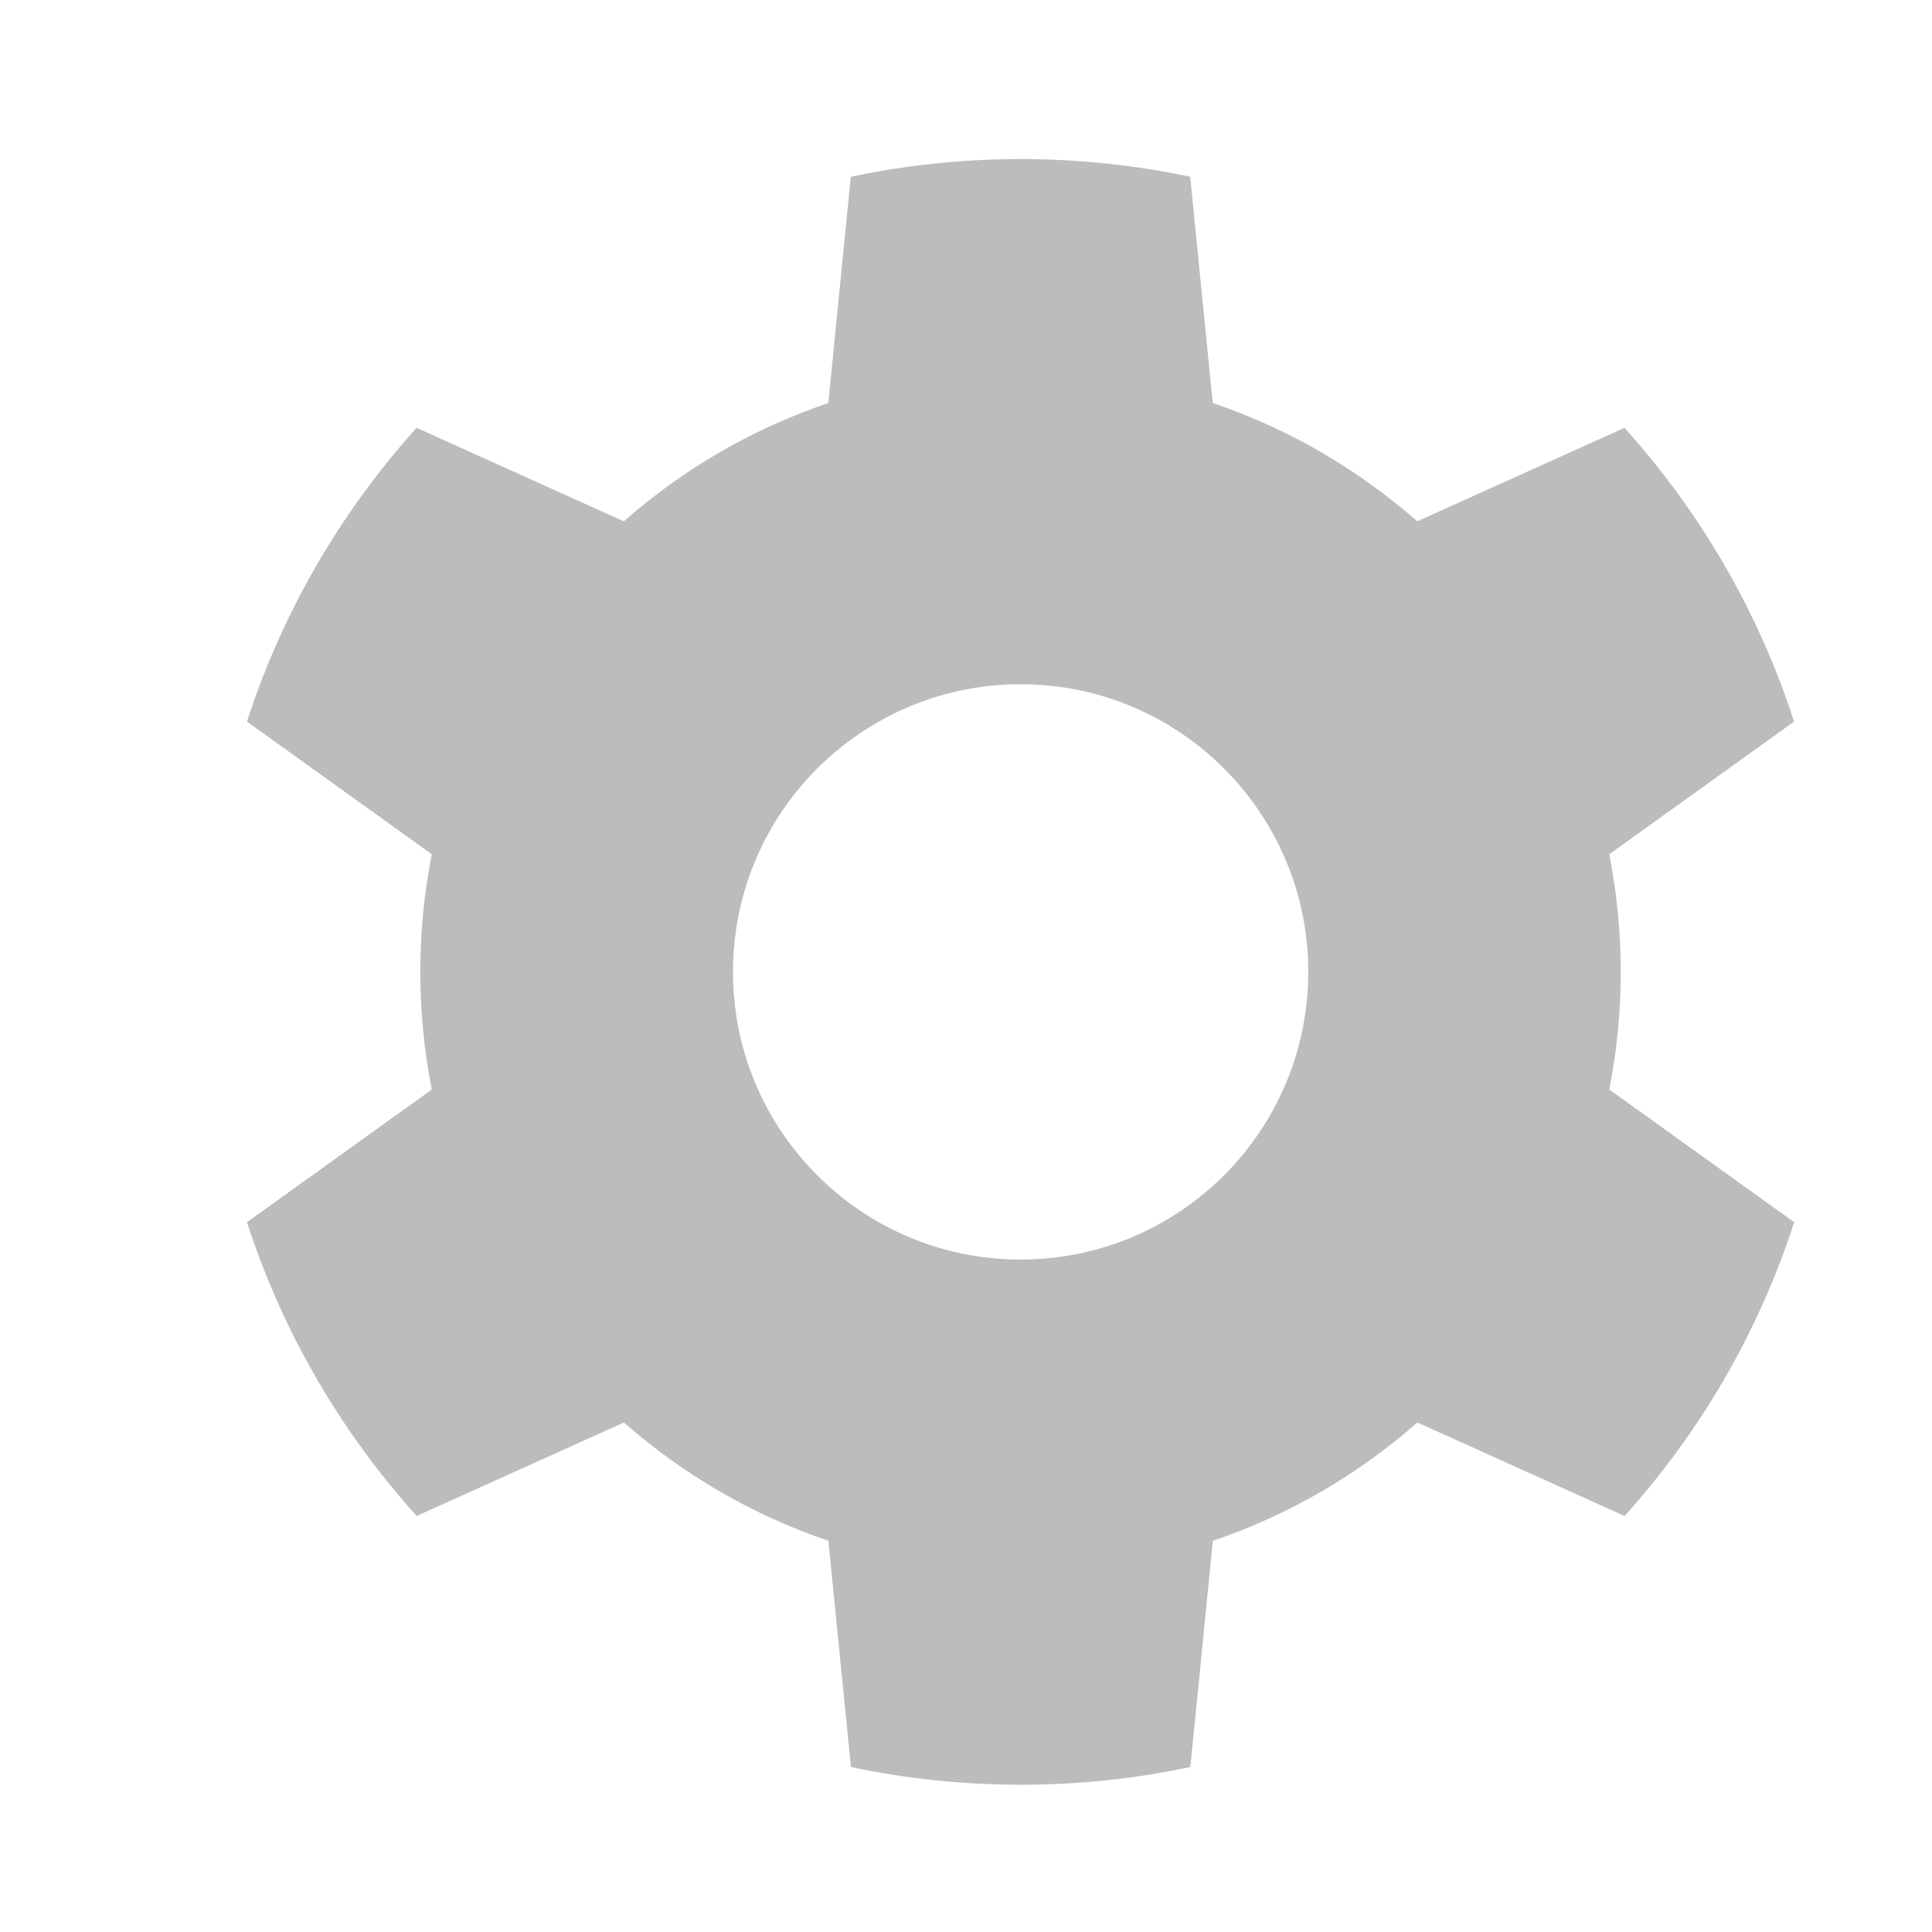 <?xml version="1.0" encoding="UTF-8" standalone="no"?>
<!-- Created with Inkscape (http://www.inkscape.org/) -->

<svg
   width="18"
   height="18"
   viewBox="0 0 18 18"
   version="1.1"
   id="svg1430"
   inkscape:version="1.3.2 (1:1.3.2+202311252150+091e20ef0f)"
   sodipodi:docname="option.svg"
   xml:space="preserve"
   xmlns:inkscape="http://www.inkscape.org/namespaces/inkscape"
   xmlns:sodipodi="http://sodipodi.sourceforge.net/DTD/sodipodi-0.dtd"
   xmlns:xlink="http://www.w3.org/1999/xlink"
   xmlns="http://www.w3.org/2000/svg"
   xmlns:svg="http://www.w3.org/2000/svg"
   xmlns:rdf="http://www.w3.org/1999/02/22-rdf-syntax-ns#"
   xmlns:cc="http://creativecommons.org/ns#"
   xmlns:dc="http://purl.org/dc/elements/1.1/"><defs
     id="defs1424"><linearGradient
       id="linearGradient1022"><stop
         id="stop2"
         offset="0" /><stop
         id="stop4"
         offset="1"
         stop-opacity="0" /></linearGradient><linearGradient
       gradientUnits="userSpaceOnUse"
       gradientTransform="matrix(0.119,0,0,0.08,10.946,9.537)"
       y2="324.75"
       y1="400.49"
       x2="211.49"
       x1="116.53"
       id="sublime-icon-b"><stop
         id="stop7"
         offset="0"
         stop-color="#FF9700" /><stop
         id="stop9"
         offset=".574"
         stop-color="#F48E00" /><stop
         id="stop11"
         offset="1"
         stop-color="#CE6E00" /></linearGradient><filter
       color-interpolation-filters="sRGB"
       height="1.124"
       width="1.083"
       y="-0.062"
       x="-0.041"
       id="c"><feGaussianBlur
         id="feGaussianBlur14-3"
         stdDeviation="6.771" /></filter><linearGradient
       gradientUnits="userSpaceOnUse"
       gradientTransform="matrix(3.78,0,0,3.78,8.352,-5.362)"
       y2="1.852"
       y1="15.081"
       x2="7.937"
       x1="7.937"
       id="linearGradient862-3"><stop
         id="stop17"
         offset="0"
         stop-color="#1a1a1a" /><stop
         id="stop19"
         offset="1"
         stop-color="#4d4d4d" /></linearGradient><linearGradient
       xlink:href="#linearGradient1022"
       gradientUnits="userSpaceOnUse"
       y2="31.404"
       y1="31.404"
       x2="45.273"
       x1="20.308"
       id="linearGradient1024" /><linearGradient
       xlink:href="#linearGradient1022"
       gradientUnits="userSpaceOnUse"
       gradientTransform="matrix(0.119,0,0,0.08,10.946,9.468)"
       y2="340.31"
       y1="340.31"
       x2="79.111"
       x1="287.63"
       id="linearGradient1038" /><linearGradient
       gradientUnits="userSpaceOnUse"
       y2="23.514"
       y1="23.514"
       x2="45.272"
       x1="20.308"
       id="linearGradient1046"><stop
         id="stop24"
         offset="0"
         stop-color="#ff9800" /><stop
         id="stop26"
         offset="1"
         stop-color="#ffc522" /></linearGradient><filter
       color-interpolation-filters="sRGB"
       height="1.124"
       width="1.083"
       y="-0.062"
       x="-0.041"
       id="c-1"><feGaussianBlur
         id="feGaussianBlur14-3-2"
         stdDeviation="6.771" /></filter><filter
       color-interpolation-filters="sRGB"
       height="1.124"
       width="1.083"
       y="-0.062"
       x="-0.041"
       id="c-2"><feGaussianBlur
         id="feGaussianBlur14-3-9"
         stdDeviation="6.771" /></filter></defs><sodipodi:namedview
     id="base"
     pagecolor="#ffffff"
     bordercolor="#666666"
     borderopacity="1.0"
     inkscape:pageopacity="0.0"
     inkscape:pageshadow="2"
     inkscape:zoom="16"
     inkscape:cx="16.09375"
     inkscape:cy="18.1875"
     inkscape:document-units="px"
     inkscape:current-layer="layer1"
     showgrid="false"
     units="px"
     inkscape:pagecheckerboard="true"
     inkscape:object-paths="true"
     inkscape:window-width="1920"
     inkscape:window-height="1013"
     inkscape:window-x="0"
     inkscape:window-y="0"
     inkscape:window-maximized="1"
     inkscape:snap-bbox="true"
     inkscape:bbox-nodes="true"
     inkscape:snap-nodes="true"
     inkscape:showpageshadow="0"
     inkscape:deskcolor="#505050"
     showguides="true"><inkscape:grid
       type="xygrid"
       id="grid1978"
       empspacing="4"
       originx="0.5"
       originy="0.5"
       spacingy="1"
       spacingx="1"
       units="px"
       visible="false" /></sodipodi:namedview><g
     inkscape:label="Layer 1"
     inkscape:groupmode="layer"
     id="layer1"
     transform="translate(0,-292.767)"><g
       style="fill:#ffffff;fill-opacity:0.298;stroke:none"
       id="g9"
       transform="matrix(0,19.205,-19.205,0,240.363,120.935)" /><path
       fill="#40b6e0"
       d="m 14.994,302.918 1.722,1.236 c -0.331,1.025 -0.876,1.955 -1.58,2.737 l -1.931,-0.871 c -0.55,0.484 -1.195,0.862 -1.905,1.102 l -0.21,2.108 c -0.51,0.108 -1.039,0.165 -1.581,0.165 -0.542,0 -1.071,-0.057 -1.581,-0.165 l -0.21,-2.108 c -0.709,-0.24 -1.355,-0.618 -1.905,-1.102 l -1.931,0.871 C 3.177,306.109 2.632,305.179 2.301,304.154 l 1.722,-1.236 c -0.07,-0.354 -0.107,-0.721 -0.107,-1.096 0,-0.375 0.037,-0.742 0.107,-1.096 l -1.722,-1.236 c 0.331,-1.025 0.876,-1.955 1.58,-2.737 l 1.931,0.871 c 0.55,-0.484 1.195,-0.862 1.905,-1.102 l 0.21,-2.108 c 0.51,-0.108 1.039,-0.165 1.581,-0.165 0.542,0 1.071,0.057 1.581,0.165 l 0.21,2.108 c 0.709,0.24 1.355,0.618 1.905,1.102 l 1.931,-0.871 c 0.705,0.782 1.249,1.712 1.58,2.737 l -1.722,1.236 c 0.07,0.355 0.107,0.721 0.107,1.096 0,0.375 -0.037,0.742 -0.107,1.096 z m -5.485,1.584 c 1.48,0 2.68,-1.2 2.68,-2.68 0,-1.48 -1.2,-2.68 -2.68,-2.68 -1.48,0 -2.68,1.2 -2.68,2.68 0,1.48 1.2,2.68 2.68,2.68 z"
       id="path2"
       style="fill-rule:evenodd;stroke-width:1.893;fill:#bcbcbc;fill-opacity:1" /></g></svg>
